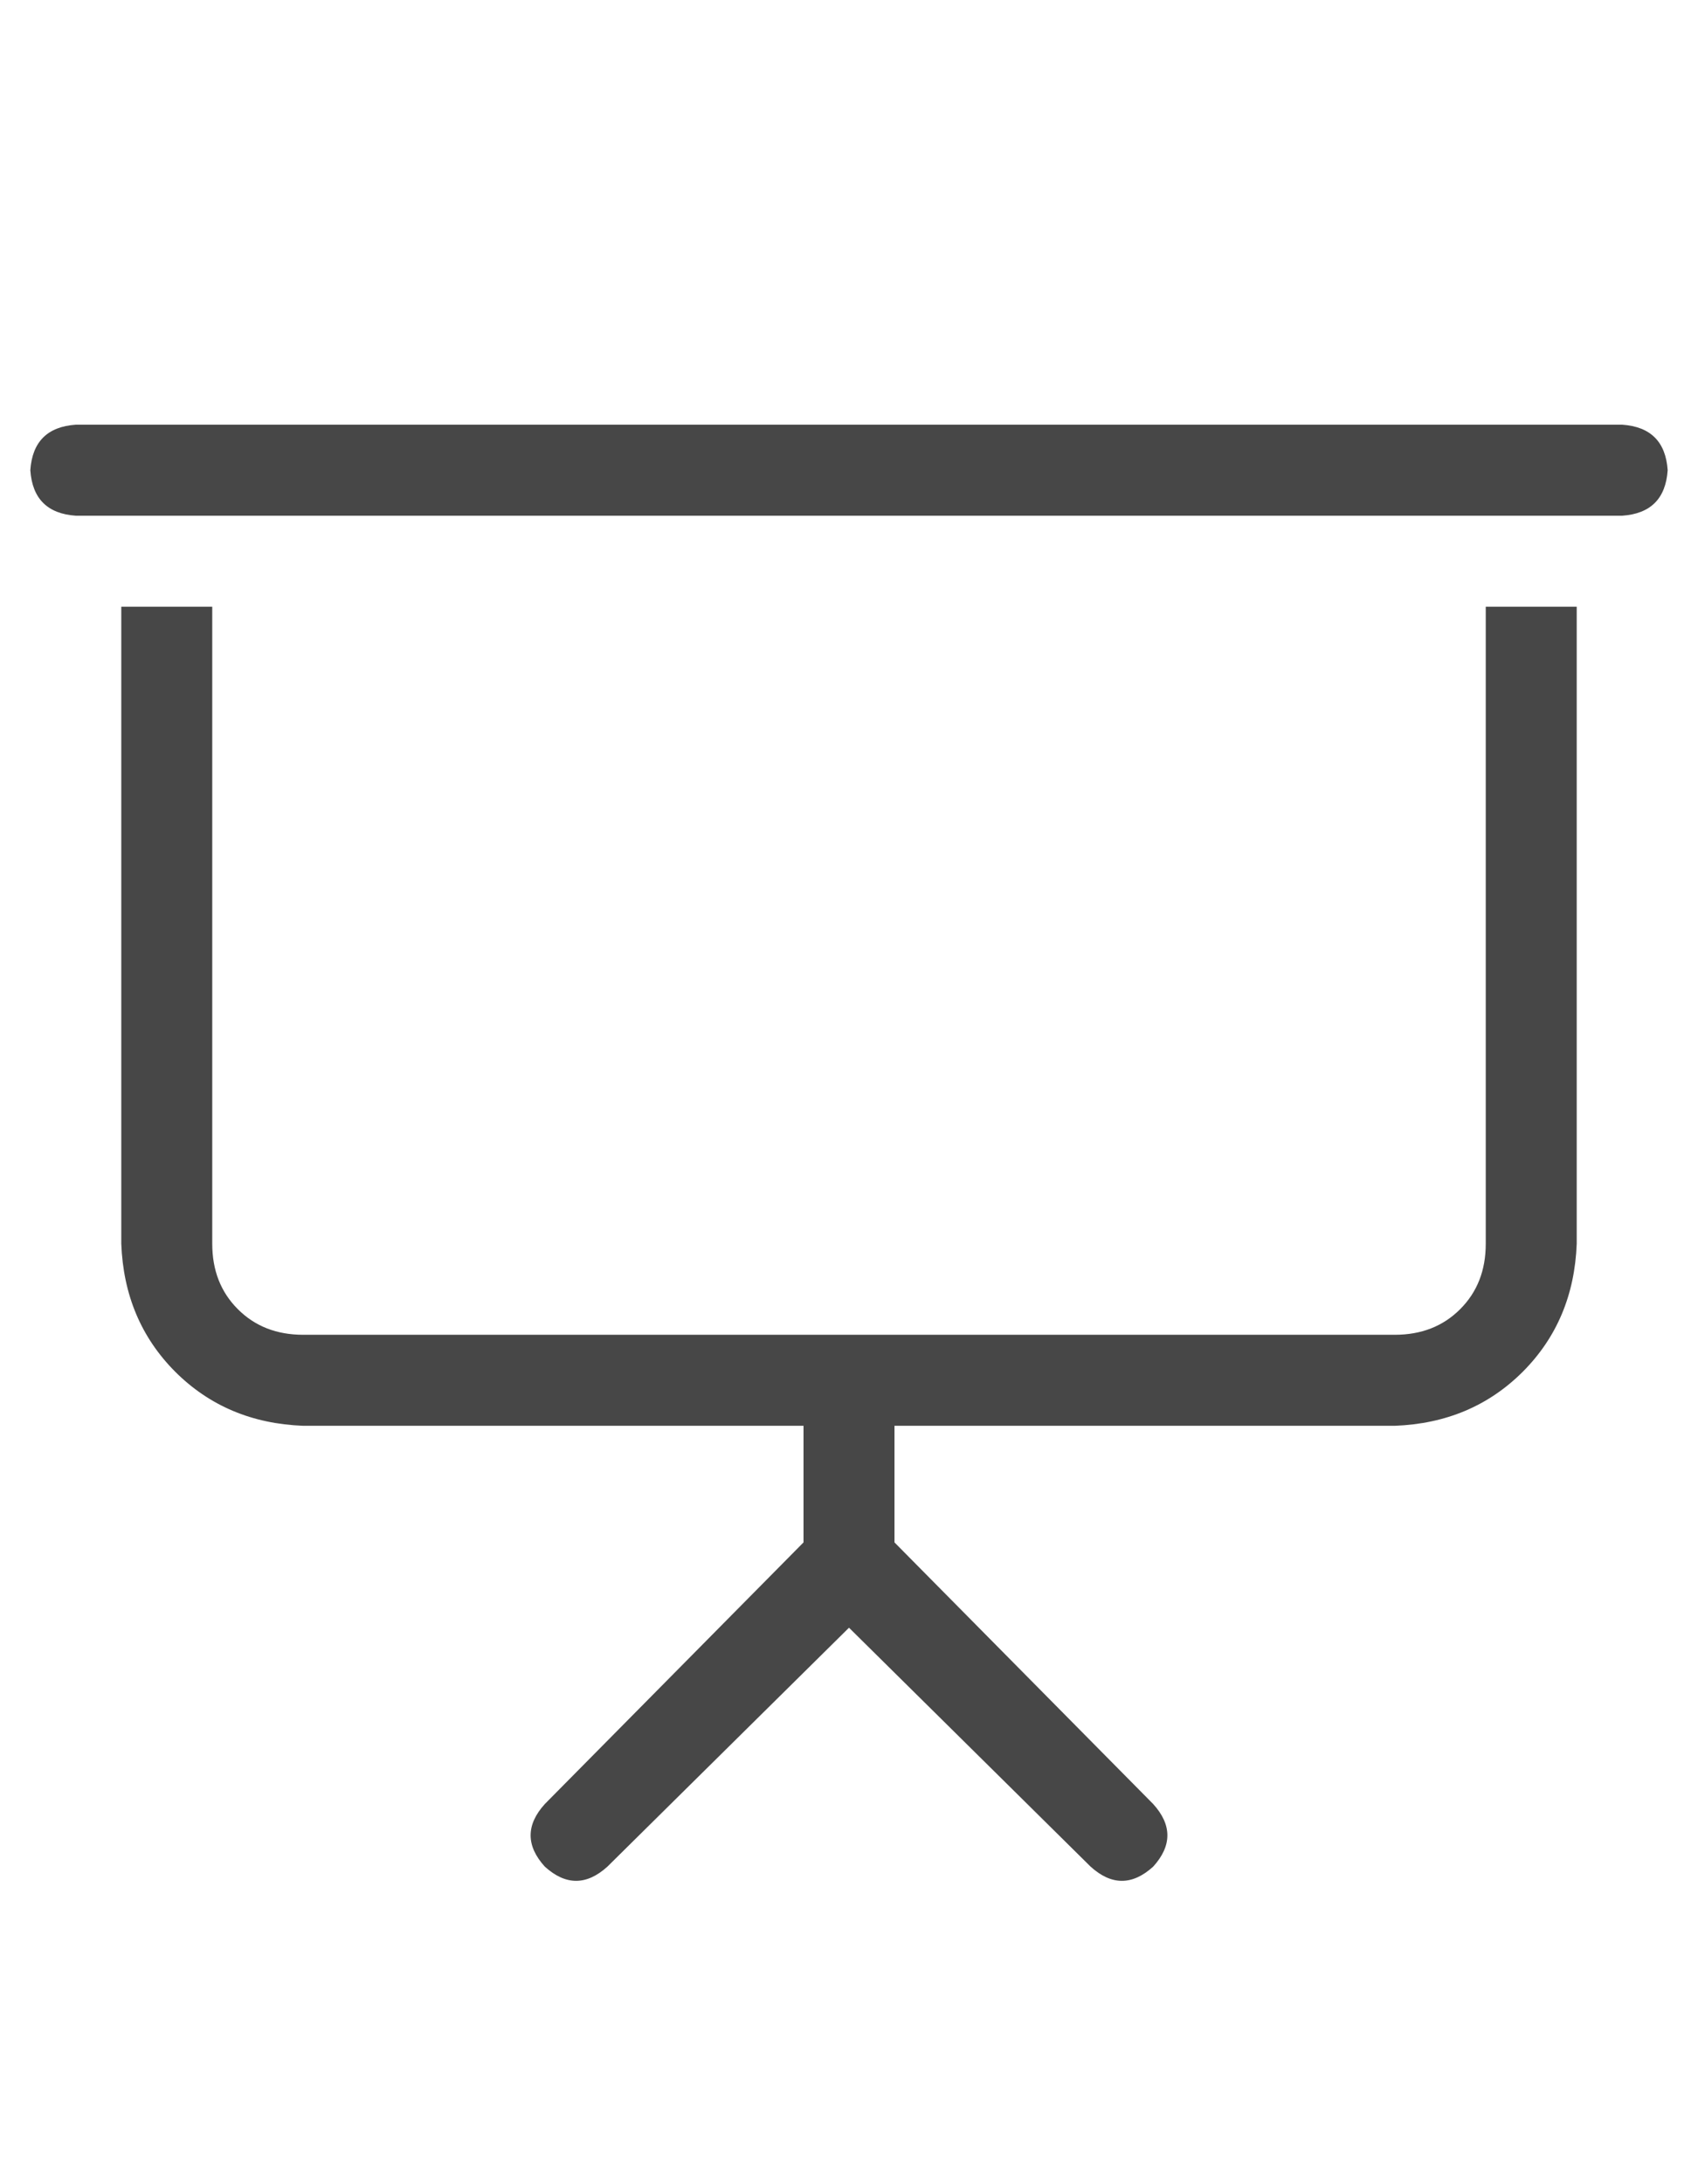 <svg width="14" height="18" viewBox="0 0 14 18" fill="none" xmlns="http://www.w3.org/2000/svg">
<g id="label-paired / caption / presentation-screen-caption / regular" clip-path="url(#clip0_1731_1328)">
<path id="icon" d="M0.625 3.5H13.375C13.609 3.516 13.734 3.641 13.75 3.875C13.734 4.109 13.609 4.234 13.375 4.25H0.625C0.391 4.234 0.266 4.109 0.25 3.875C0.266 3.641 0.391 3.516 0.625 3.5ZM1 5H1.75V10.25C1.75 10.469 1.82 10.648 1.961 10.789C2.102 10.93 2.281 11 2.5 11H7H11.5C11.719 11 11.898 10.93 12.039 10.789C12.18 10.648 12.25 10.469 12.25 10.25V5H13V10.25C12.984 10.672 12.836 11.023 12.555 11.305C12.273 11.586 11.922 11.734 11.5 11.75H7.375V12.711L9.508 14.867C9.664 15.039 9.664 15.211 9.508 15.383C9.336 15.539 9.164 15.539 8.992 15.383L7 13.414L5.008 15.383C4.836 15.539 4.664 15.539 4.492 15.383C4.336 15.211 4.336 15.039 4.492 14.867L6.625 12.711V11.75H2.5C2.078 11.734 1.727 11.586 1.445 11.305C1.164 11.023 1.016 10.672 1 10.25V5Z" fill="black" fill-opacity="0.72"/>
</g>
<defs>
<clipPath id="clip0_1731_1328">
<rect width="14" height="18" fill="white"/>
</clipPath>
</defs>
</svg>
